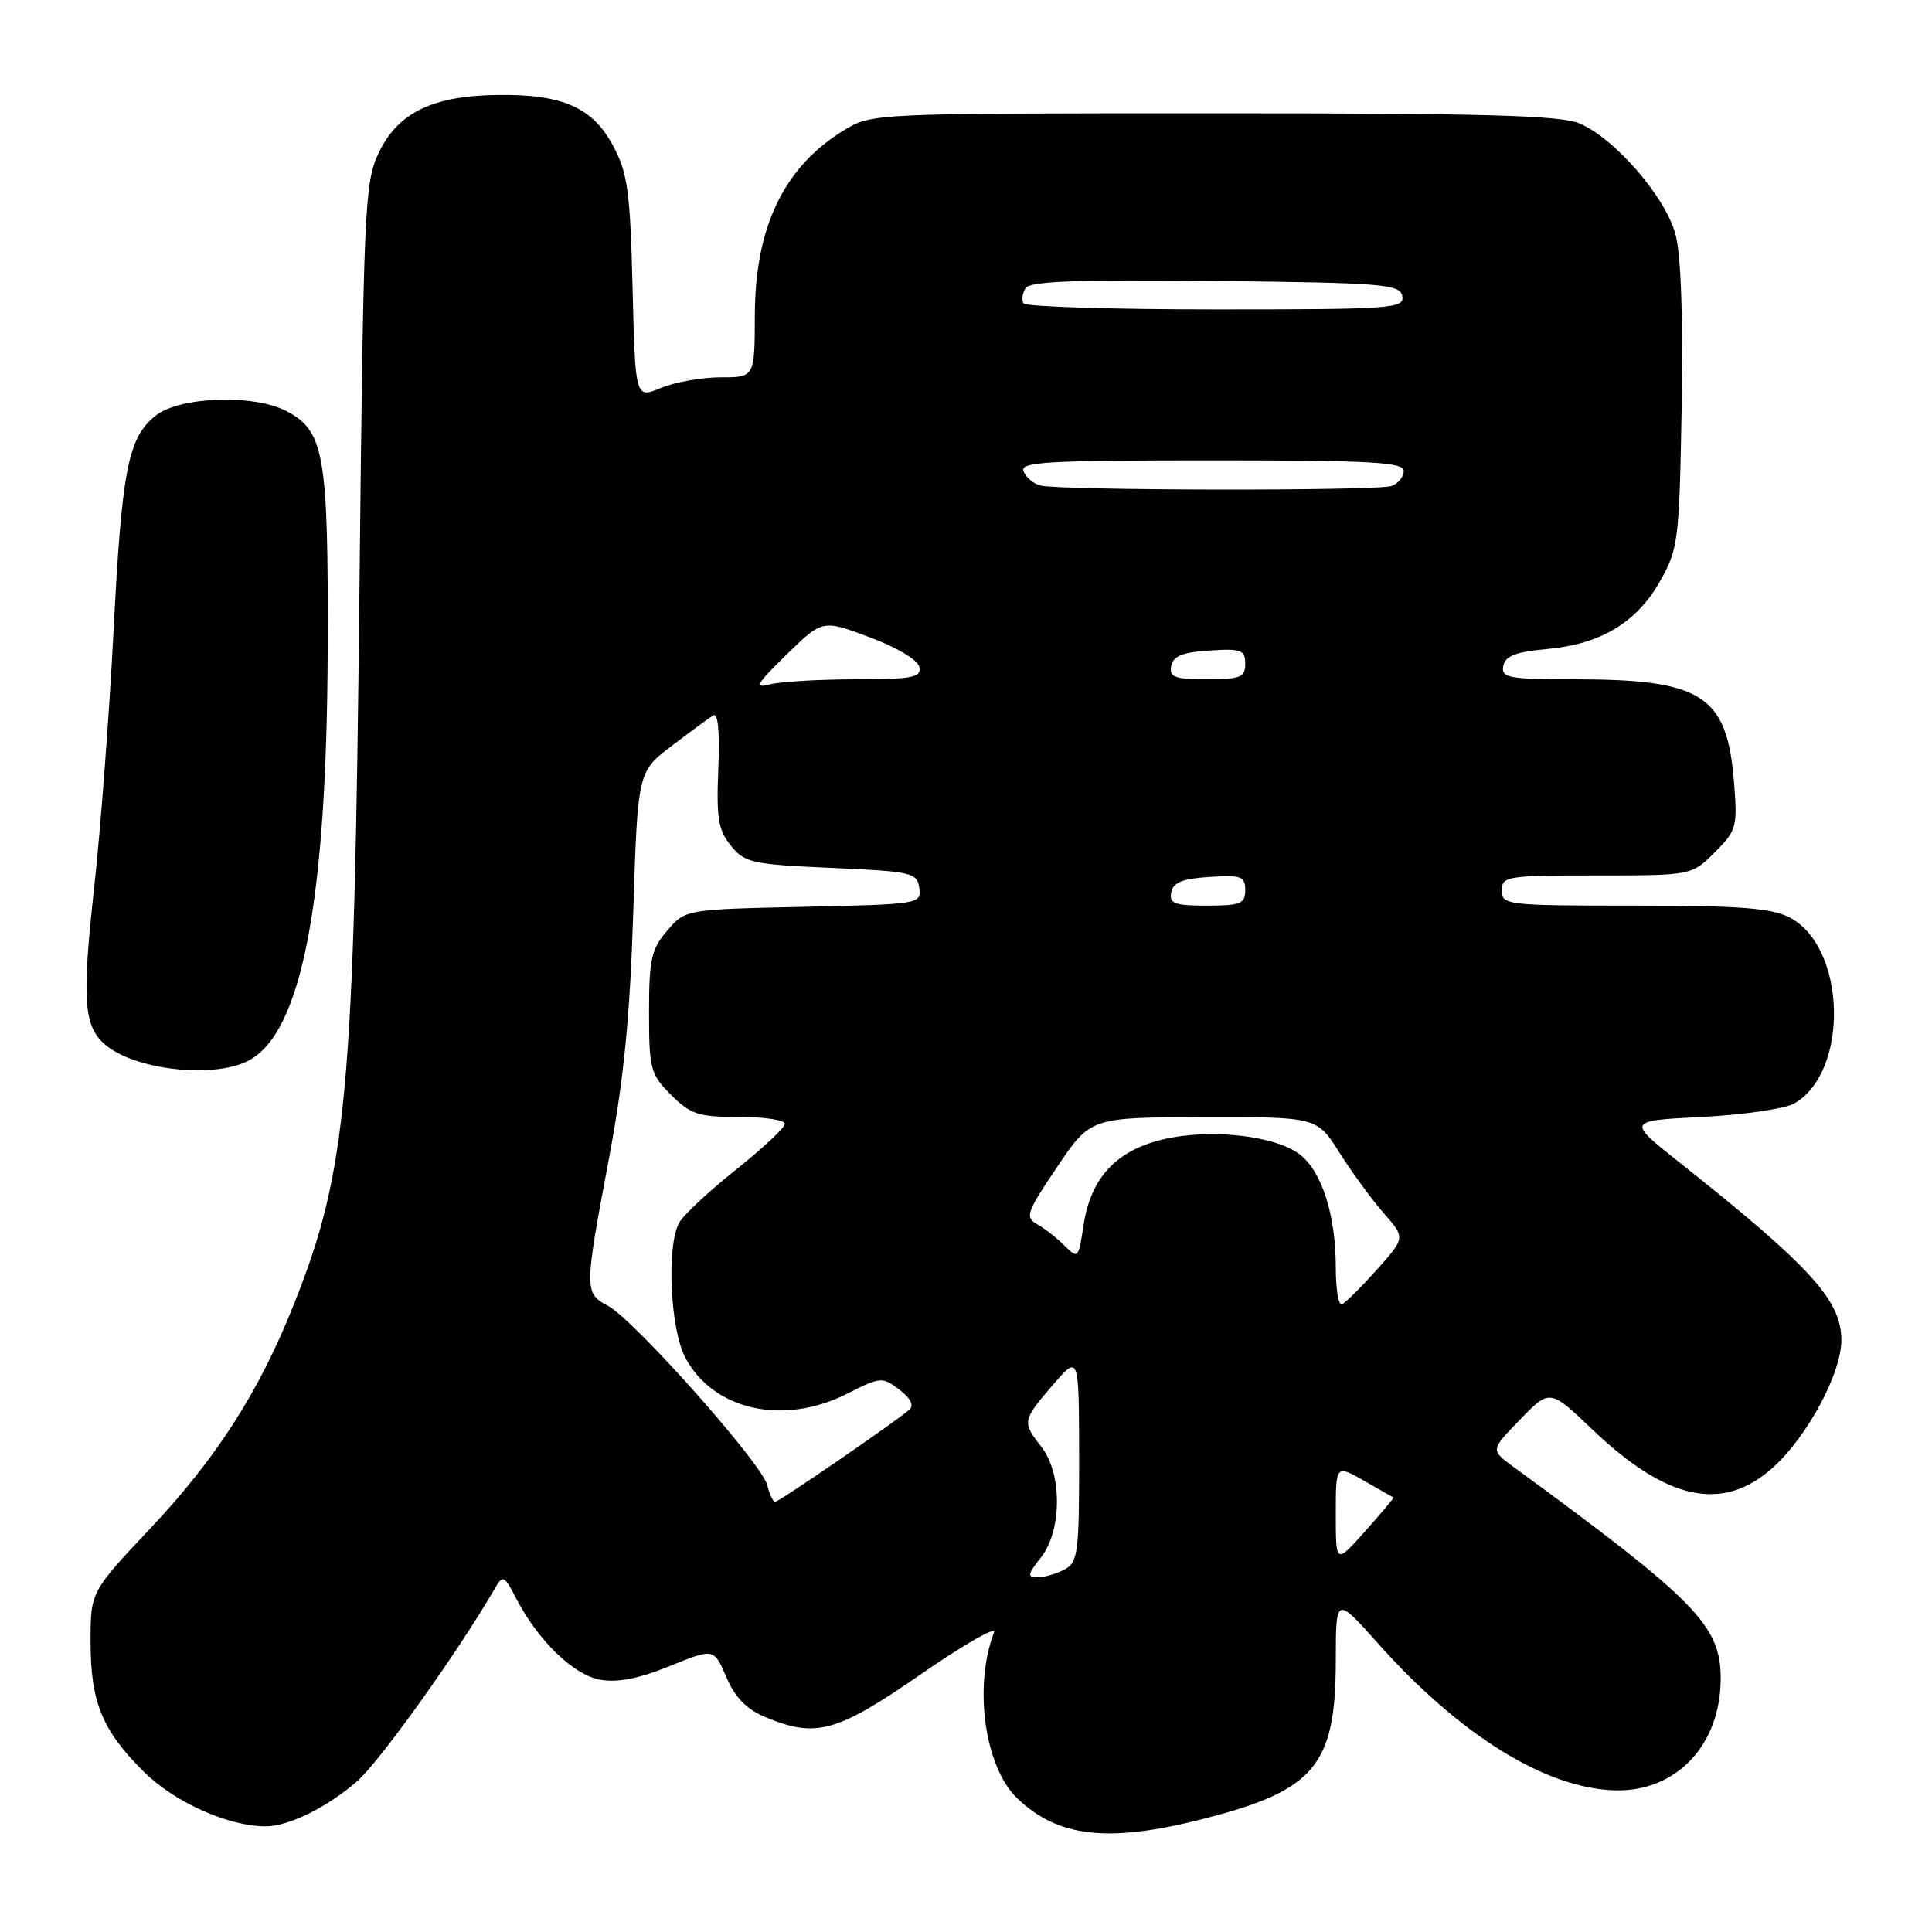 <?xml version="1.0" encoding="UTF-8" standalone="no"?>
<!DOCTYPE svg PUBLIC "-//W3C//DTD SVG 1.1//EN" "http://www.w3.org/Graphics/SVG/1.1/DTD/svg11.dtd" >
<svg xmlns="http://www.w3.org/2000/svg" xmlns:xlink="http://www.w3.org/1999/xlink" version="1.1" viewBox="0 0 256 256">
 <g >
 <path fill="currentColor"
d=" M 159.50 241.00 C 174.25 237.23 176.99 233.93 177.00 220.00 C 177.01 211.50 177.01 211.50 182.59 217.76 C 193.48 229.97 204.88 237.02 214.06 237.23 C 222.15 237.41 228.00 231.19 228.00 222.41 C 228.00 215.39 224.78 212.10 200.48 194.32 C 197.50 192.13 197.50 192.13 201.43 188.09 C 205.36 184.04 205.36 184.04 211.02 189.44 C 220.92 198.88 228.31 200.42 234.94 194.44 C 239.53 190.29 244.00 181.95 243.99 177.55 C 243.98 172.28 239.89 167.80 222.50 154.00 C 215.57 148.50 215.57 148.50 225.54 148.00 C 231.02 147.72 236.51 146.92 237.74 146.22 C 245.07 142.03 244.66 125.46 237.13 121.57 C 234.72 120.32 230.52 120.00 216.55 120.00 C 199.67 120.00 199.00 119.92 199.00 118.00 C 199.00 116.11 199.67 116.00 211.58 116.00 C 224.15 116.00 224.15 116.00 227.21 112.94 C 230.12 110.04 230.24 109.58 229.76 103.60 C 228.84 92.12 225.57 90.02 208.68 90.01 C 199.86 90.00 198.89 89.82 199.19 88.25 C 199.44 86.91 200.82 86.38 205.01 86.00 C 212.13 85.35 216.89 82.48 220.00 76.95 C 222.38 72.72 222.52 71.58 222.83 53.89 C 223.03 42.07 222.74 33.73 222.01 31.05 C 220.67 26.07 213.95 18.31 209.28 16.35 C 206.74 15.28 196.59 15.00 160.78 15.01 C 115.62 15.01 115.49 15.02 111.83 17.26 C 103.89 22.10 100.05 30.06 100.02 41.75 C 100.00 50.00 100.00 50.00 95.47 50.00 C 92.98 50.00 89.42 50.64 87.56 51.41 C 84.18 52.82 84.18 52.82 83.82 38.16 C 83.51 25.45 83.17 22.95 81.28 19.39 C 78.55 14.24 74.59 12.48 66.00 12.58 C 57.28 12.68 52.67 14.94 50.14 20.34 C 48.31 24.25 48.16 27.73 47.63 78.00 C 46.94 144.94 46.00 155.12 38.93 172.86 C 34.34 184.40 28.69 193.22 19.92 202.52 C 12.00 210.93 12.00 210.93 12.00 217.50 C 12.00 225.55 13.51 229.25 19.05 234.76 C 23.12 238.81 30.24 242.00 35.21 242.00 C 38.27 242.00 43.41 239.45 47.35 236.00 C 50.38 233.33 60.83 218.70 65.60 210.43 C 66.62 208.66 66.82 208.75 68.37 211.75 C 71.26 217.34 75.94 221.90 79.46 222.56 C 81.77 222.99 84.54 222.46 88.68 220.79 C 94.60 218.39 94.60 218.39 96.24 222.22 C 97.39 224.92 98.91 226.48 101.40 227.52 C 108.12 230.33 110.83 229.58 122.00 221.86 C 127.68 217.93 132.05 215.42 131.72 216.28 C 128.97 223.44 130.47 234.16 134.79 238.29 C 140.22 243.49 146.91 244.22 159.50 241.00 Z  M 32.91 140.55 C 39.96 136.90 43.31 119.54 43.42 86.00 C 43.51 60.17 42.97 57.07 37.91 54.45 C 33.58 52.21 23.84 52.55 20.66 55.05 C 16.95 57.97 16.14 62.14 15.02 84.08 C 14.47 94.76 13.33 109.79 12.49 117.49 C 10.85 132.31 11.08 135.87 13.81 138.31 C 17.64 141.75 28.20 142.98 32.91 140.55 Z  M 137.93 206.37 C 140.73 202.81 140.76 195.24 138.00 191.73 C 135.41 188.44 135.45 188.22 139.52 183.50 C 142.97 179.50 142.97 179.50 142.99 193.21 C 143.00 205.76 142.83 207.02 141.07 207.96 C 140.00 208.53 138.39 209.00 137.49 209.00 C 136.09 209.00 136.15 208.63 137.93 206.37 Z  M 177.00 200.66 C 177.00 194.07 177.00 194.07 180.75 196.21 C 182.81 197.40 184.57 198.39 184.65 198.43 C 184.73 198.47 183.05 200.47 180.90 202.88 C 177.00 207.26 177.00 207.26 177.00 200.66 Z  M 101.65 196.75 C 100.94 193.91 84.03 174.89 80.58 173.04 C 77.40 171.34 77.41 170.97 80.69 153.50 C 82.66 143.03 83.47 134.80 83.91 120.88 C 84.50 102.26 84.50 102.26 89.00 98.84 C 91.47 96.95 93.95 95.14 94.50 94.80 C 95.14 94.40 95.39 96.93 95.18 101.89 C 94.91 108.39 95.17 109.99 96.84 112.05 C 98.67 114.32 99.63 114.54 110.16 115.00 C 120.83 115.47 121.52 115.63 121.81 117.66 C 122.11 119.78 121.84 119.82 106.47 120.16 C 90.82 120.50 90.82 120.50 88.41 123.31 C 86.30 125.77 86.00 127.10 86.00 134.13 C 86.00 141.66 86.18 142.33 88.92 145.08 C 91.51 147.67 92.54 148.00 97.92 148.00 C 101.27 148.00 104.00 148.41 104.00 148.91 C 104.00 149.42 101.07 152.16 97.48 155.02 C 93.90 157.87 90.52 161.03 89.98 162.04 C 88.29 165.20 88.81 176.17 90.83 179.94 C 94.55 186.88 103.83 188.94 112.24 184.68 C 116.66 182.44 116.91 182.42 119.16 184.13 C 120.66 185.26 121.14 186.21 120.50 186.78 C 118.78 188.32 103.22 199.00 102.71 199.00 C 102.44 199.00 101.96 197.99 101.65 196.75 Z  M 177.00 167.95 C 177.00 161.03 175.18 155.29 172.27 153.00 C 169.04 150.46 160.29 149.49 154.05 150.99 C 147.85 152.47 144.51 156.11 143.57 162.38 C 142.91 166.76 142.84 166.84 141.06 165.06 C 140.05 164.05 138.42 162.77 137.43 162.22 C 135.79 161.30 136.01 160.65 140.07 154.64 C 144.50 148.06 144.50 148.06 159.50 148.03 C 174.50 148.00 174.50 148.00 177.50 152.75 C 179.15 155.36 181.79 158.97 183.36 160.76 C 186.22 164.01 186.22 164.01 182.42 168.26 C 180.33 170.59 178.26 172.65 177.81 172.83 C 177.36 173.02 177.00 170.82 177.00 167.95 Z  M 155.19 118.25 C 155.44 116.93 156.69 116.42 160.26 116.20 C 164.47 115.92 165.00 116.12 165.00 117.95 C 165.00 119.75 164.38 120.00 159.93 120.00 C 155.64 120.00 154.90 119.73 155.19 118.25 Z  M 104.24 86.72 C 108.99 82.09 108.99 82.09 115.24 84.44 C 118.86 85.79 121.64 87.46 121.82 88.39 C 122.10 89.77 120.89 90.00 113.32 90.01 C 108.47 90.02 103.38 90.32 102.00 90.69 C 99.89 91.24 100.24 90.62 104.24 86.72 Z  M 155.19 88.25 C 155.44 86.93 156.69 86.42 160.26 86.20 C 164.47 85.92 165.00 86.12 165.00 87.95 C 165.00 89.75 164.38 90.00 159.93 90.00 C 155.64 90.00 154.90 89.73 155.19 88.25 Z  M 137.84 64.33 C 136.92 64.08 135.92 63.24 135.62 62.44 C 135.14 61.21 138.75 61.00 160.53 61.00 C 181.63 61.00 186.00 61.24 186.00 62.39 C 186.00 63.16 185.29 64.06 184.42 64.39 C 182.64 65.07 140.43 65.01 137.84 64.33 Z  M 135.62 40.20 C 135.35 39.76 135.47 38.86 135.89 38.18 C 136.45 37.27 142.68 37.03 161.06 37.23 C 183.39 37.48 185.50 37.65 185.81 39.25 C 186.12 40.88 184.42 41.00 161.13 41.00 C 147.37 41.00 135.90 40.64 135.62 40.20 Z "/>
</g>
</svg>